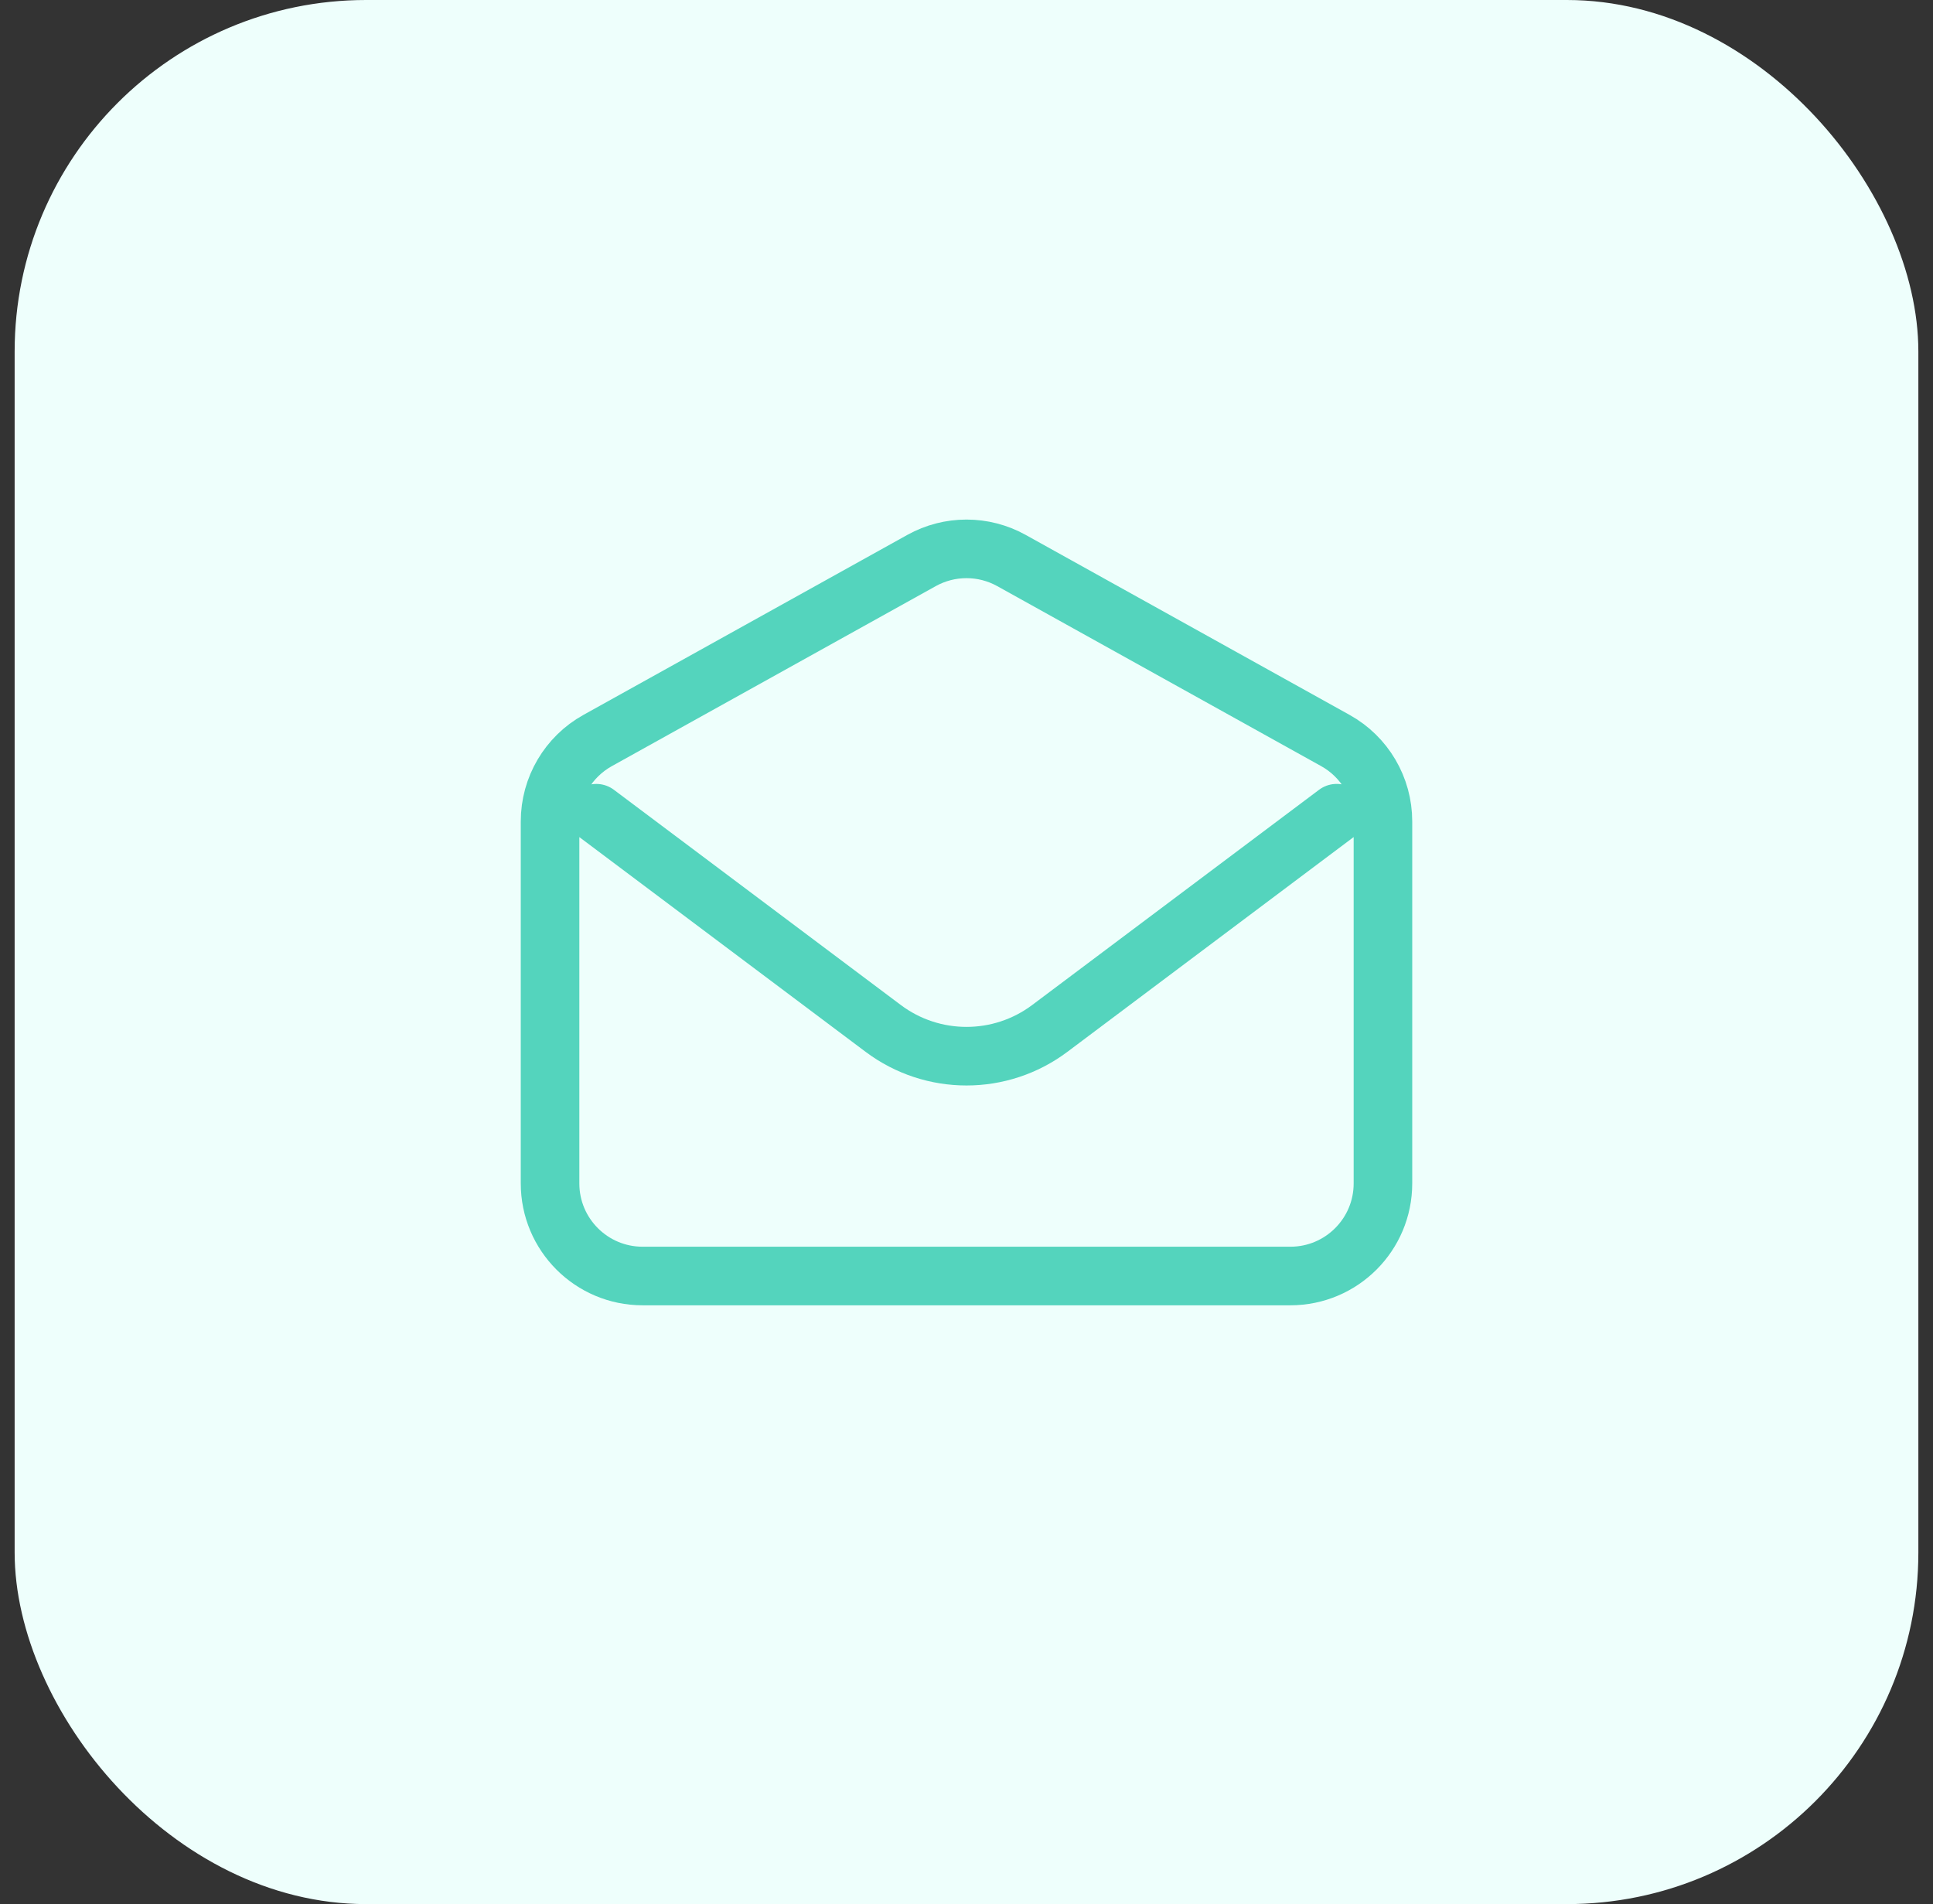 <svg width="66" height="65" viewBox="0 0 66 65" fill="none" xmlns="http://www.w3.org/2000/svg">
<rect x="0" y="0" width="66" height="65" fill="#333333" stroke="none"/>
<rect x="0.5" width="65" height="65" rx="12" fill="#EEFFFC"/>
<path d="M20.361 27.761L30.156 35.107C31.841 36.371 34.159 36.371 35.844 35.107L45.639 27.76M31.465 19.134L20.407 25.278C19.403 25.835 18.781 26.892 18.781 28.04V40.399C18.781 42.144 20.196 43.559 21.941 43.559H44.059C45.804 43.559 47.219 42.144 47.219 40.399V28.04C47.219 26.892 46.597 25.835 45.593 25.278L34.535 19.134C33.58 18.604 32.42 18.604 31.465 19.134Z" stroke="#54D4BD" stroke-width="2" stroke-linecap="round"/>
</svg>
